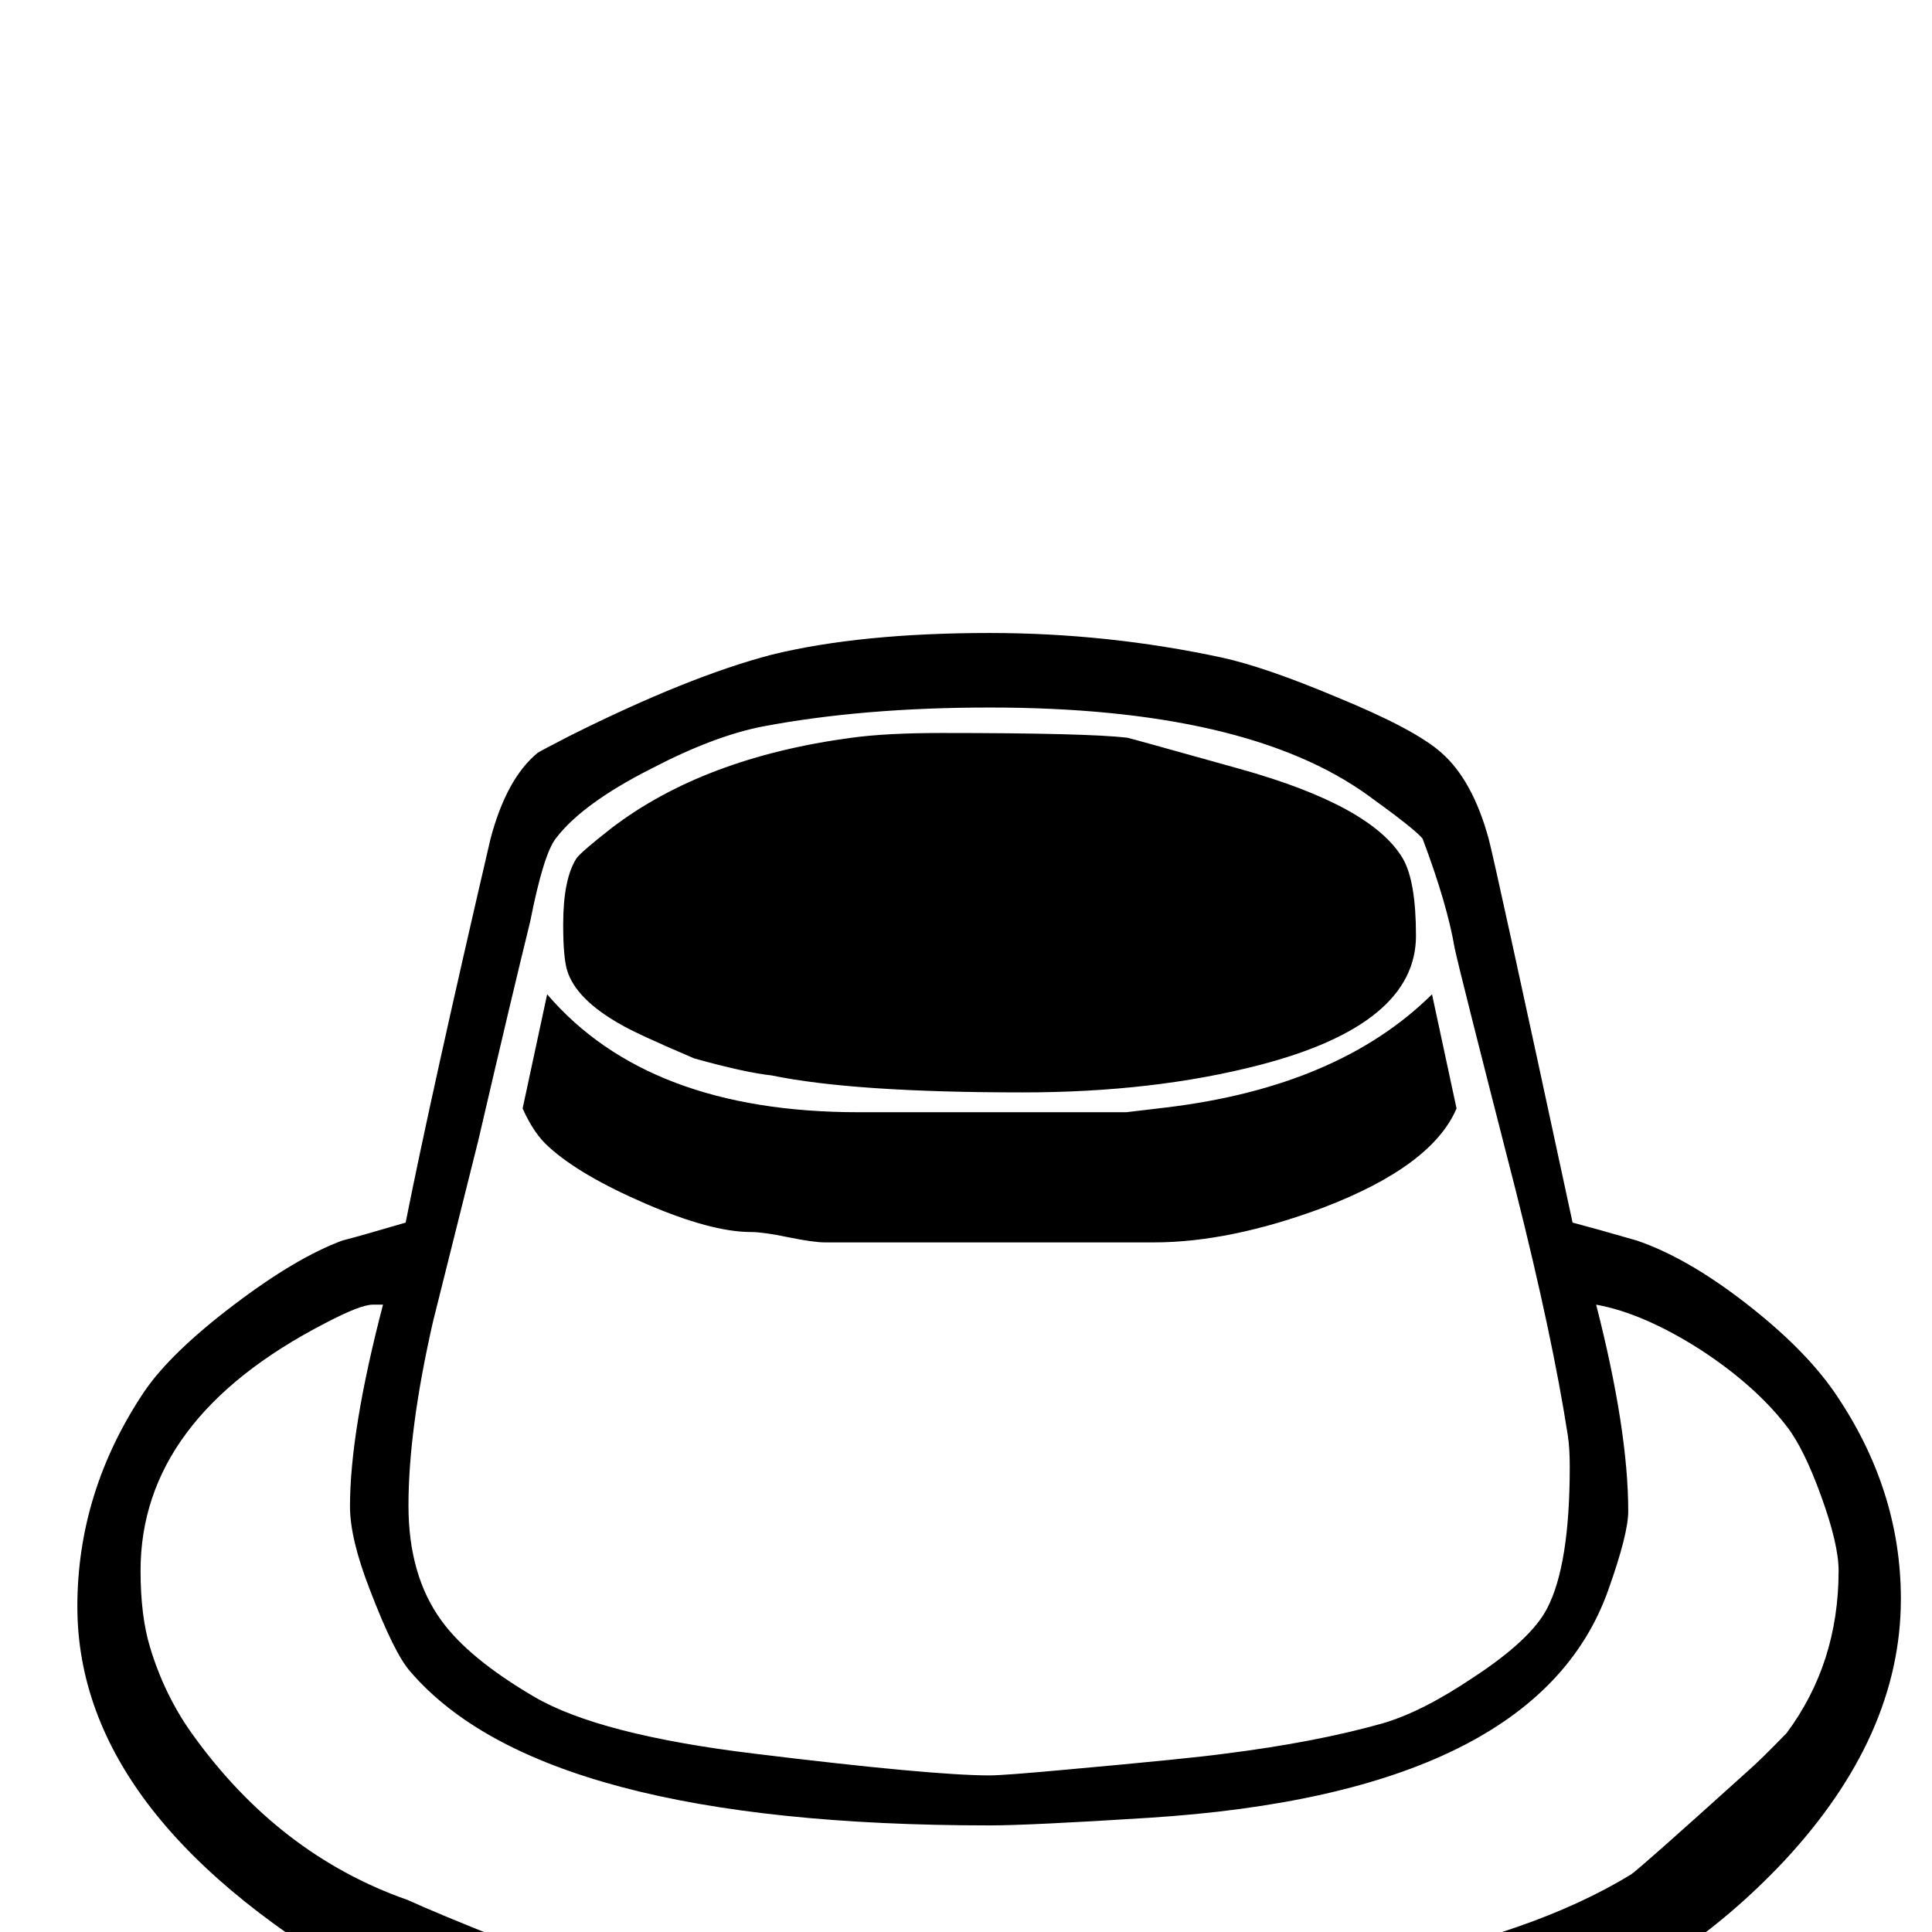 <?xml version="1.0" standalone="no"?>
<!DOCTYPE svg PUBLIC "-//W3C//DTD SVG 1.1//EN" "http://www.w3.org/Graphics/SVG/1.1/DTD/svg11.dtd" >
<svg viewBox="0 -442 2048 2048">
  <g transform="matrix(1 0 0 -1 0 1606)">
   <path fill="currentColor"
d="M2015 353q0 -145 -124 -278q-110 -117 -260 -174q-12 -4 -154 -31q-263 -49 -428 -49q-133 0 -295 20q-188 23 -287 60l-69 39q-316 178 -316 405q0 122 71 228q28 41 94.5 91.5t115.5 68.5q23 6 67 19q27 136 90 407q17 64 50 91q3 2 34 18q126 63 214 86q94 23 231 23
q125 0 246 -26q46 -10 122 -42q83 -34 111 -59q33 -29 50 -91q7 -26 89 -407q23 -6 68 -19q53 -18 115 -66t94 -94q71 -103 71 -220zM1664 493q0 20 -2 33q-16 104 -55 259q-60 234 -65 258q-8 47 -34 116q-8 10 -58 46q-129 93 -401 93q-134 0 -240 -20q-52 -10 -119 -45
q-73 -37 -101 -74q-13 -17 -27 -88q-19 -77 -55 -232l-48 -192q-26 -114 -26 -195q0 -74 35 -122q29 -40 98 -80.5t234 -60.5q188 -23 249 -23q15 0 80 6q133 12 169 17q96 12 167 32q42 12 97 49q61 40 78 73q24 46 24 150zM1949 383q0 28 -18.5 79t-36.5 74q-33 43 -91 81
q-61 39 -111 48q34 -133 34 -219q0 -24 -21 -83q-76 -216 -488 -242q-126 -8 -168 -8q-474 0 -614 163q-17 19 -43 87q-21 54 -21 88q0 80 35 214h-11q-13 0 -51 -20q-195 -101 -195 -262q0 -48 10 -81q15 -50 44 -91q92 -129 229 -177q33 -15 101 -42q178 -58 516 -58
q472 0 680 127q9 6 122 108q15 13 43 42q55 74 55 172zM1501 1056q0 -94 -166 -137q-112 -29 -251 -29q-179 0 -266 18q-28 3 -82 18q-61 26 -78 36q-48 27 -57 58q-4 14 -4 48q0 48 14 70q5 7 37 32q98 75 255 96q37 5 95 5q154 0 197 -5q1 0 119 -33q140 -39 173 -95
q14 -24 14 -82zM1544 873q-26 -61 -141 -105q-99 -37 -180 -37h-348q-13 0 -39.5 5.5t-39.5 5.5q-42 0 -111.5 30t-102.5 60q-16 14 -28 41l26 121q107 -125 330 -125h284l42 5q183 22 282 120z" />
  </g>

</svg>
